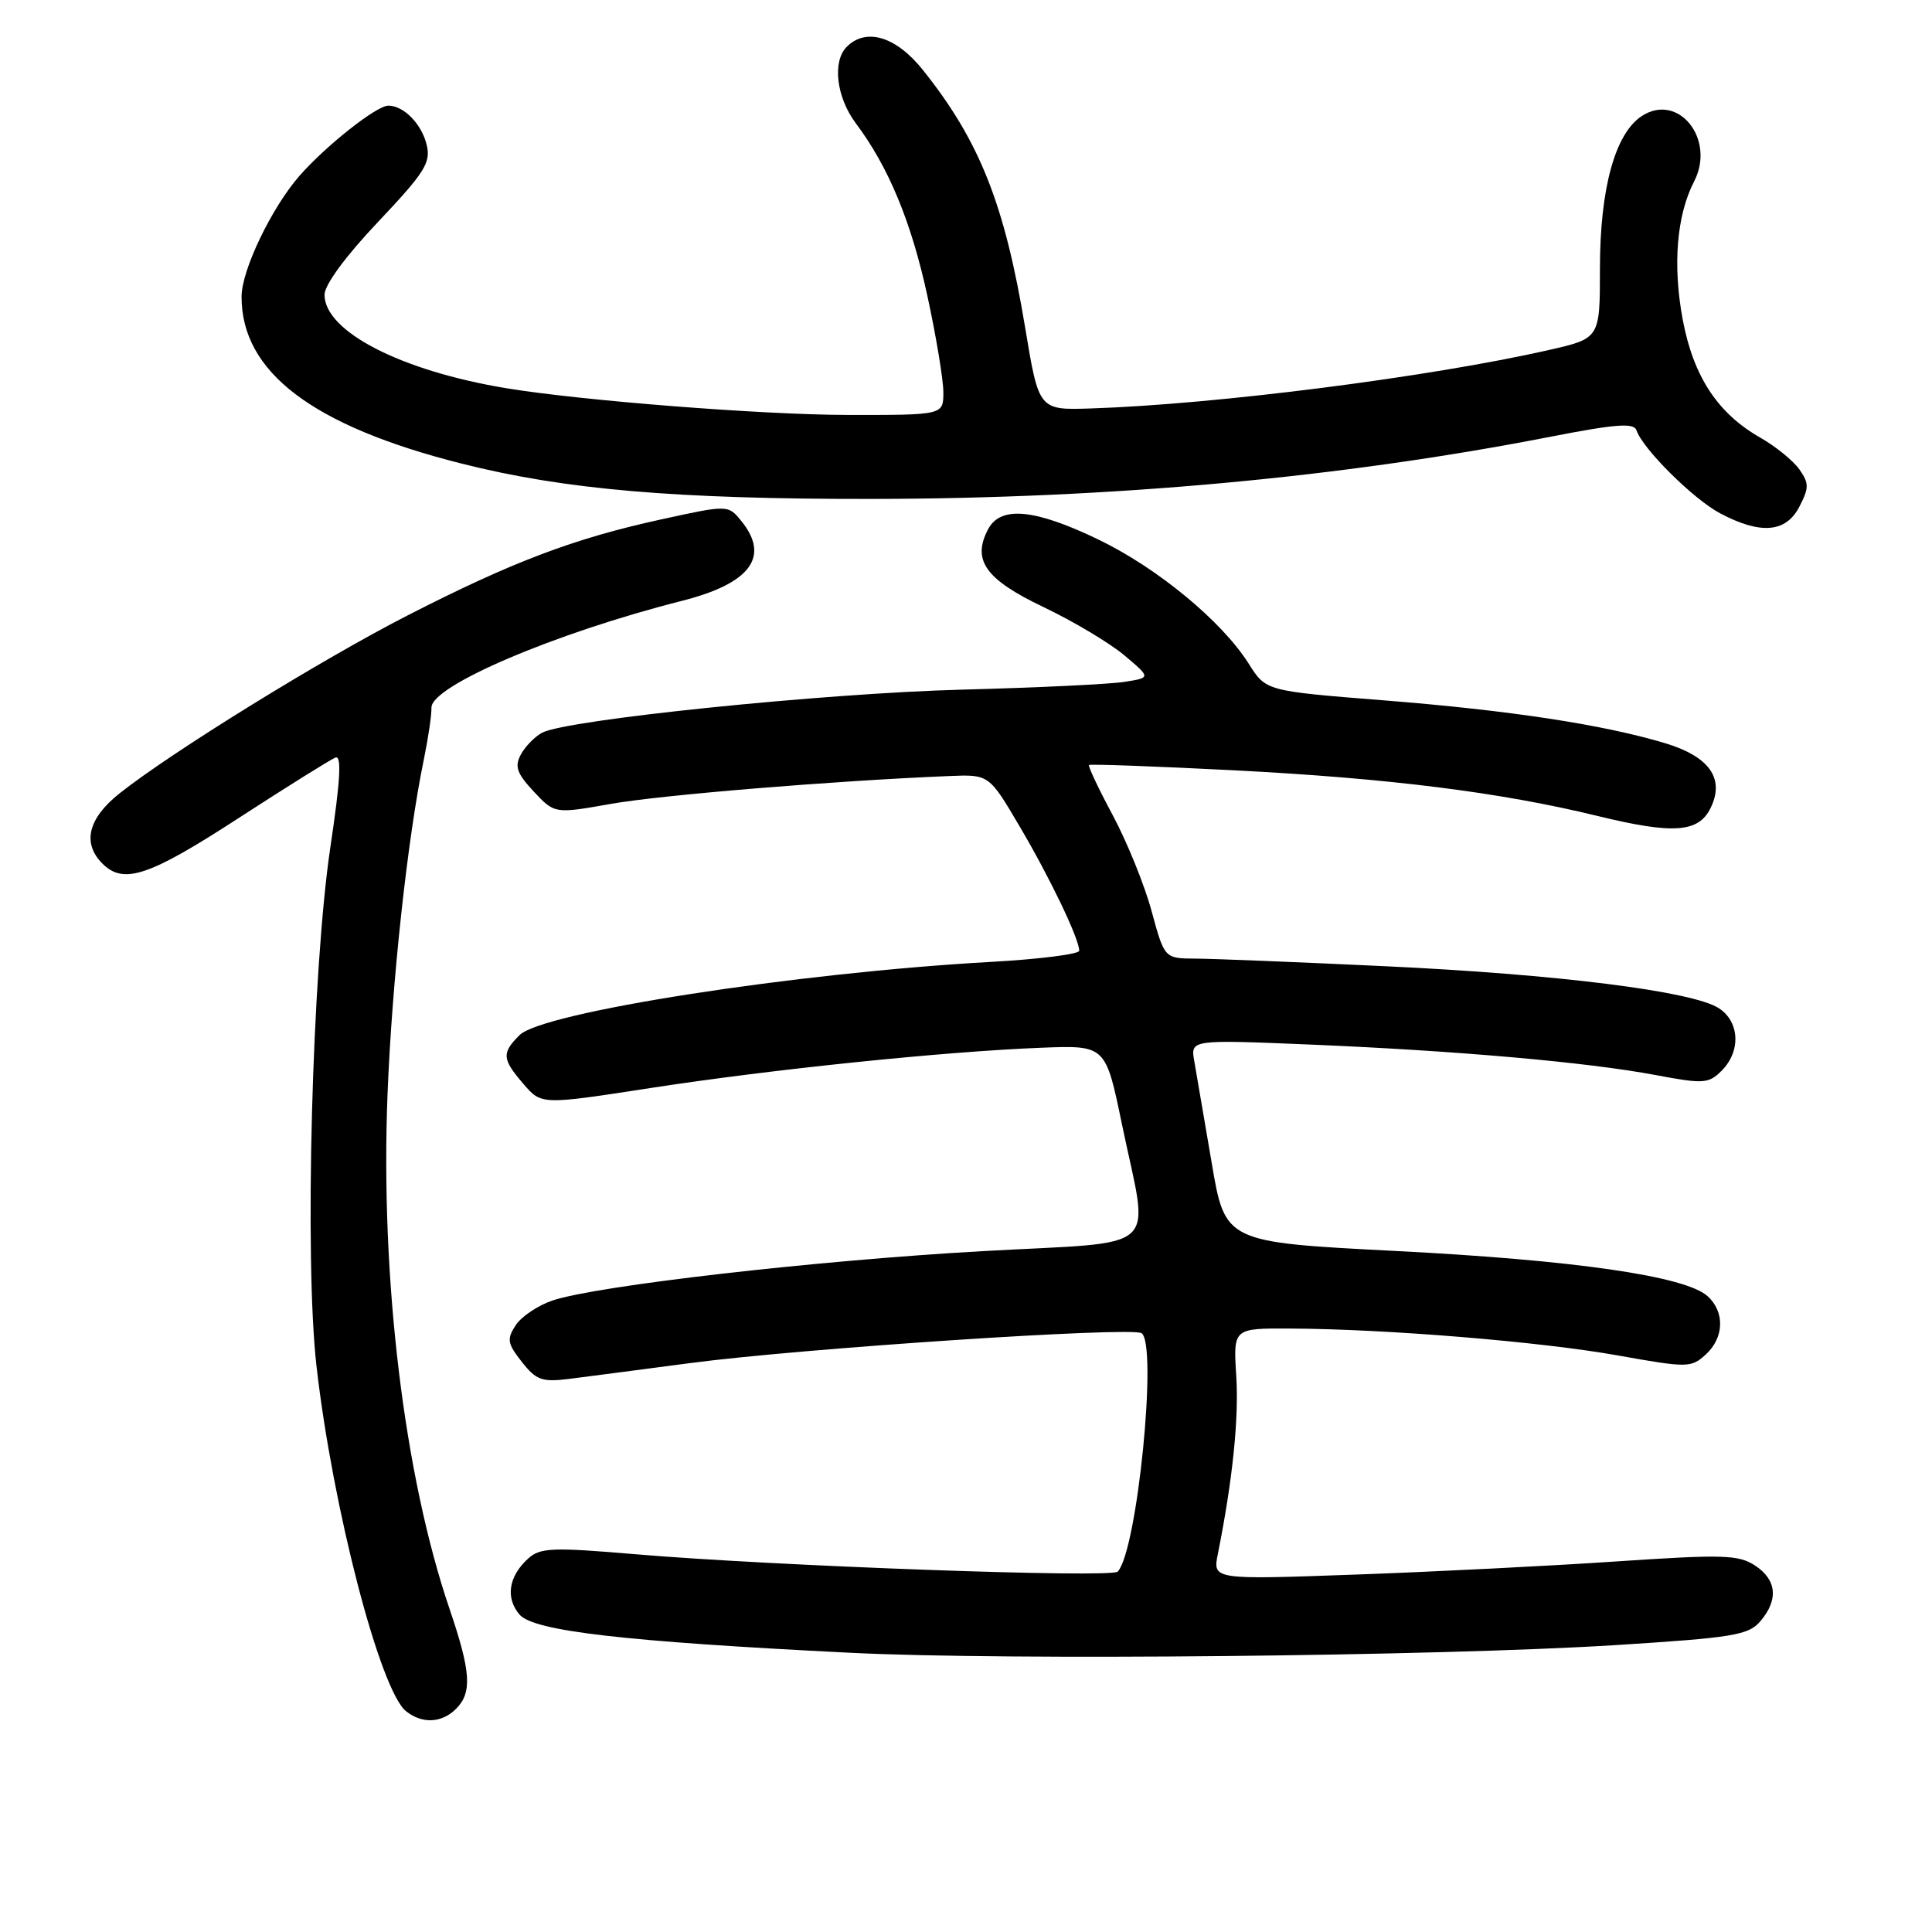 <?xml version="1.0" encoding="UTF-8" standalone="no"?>
<!DOCTYPE svg PUBLIC "-//W3C//DTD SVG 1.1//EN" "http://www.w3.org/Graphics/SVG/1.1/DTD/svg11.dtd" >
<svg xmlns="http://www.w3.org/2000/svg" xmlns:xlink="http://www.w3.org/1999/xlink" version="1.1" viewBox="0 0 256 256">
 <g >
 <path fill="currentColor"
d=" M 60.43 226.43 C 62.58 224.27 62.41 221.55 59.57 213.20 C 53.54 195.48 50.39 169.37 51.35 145.00 C 51.94 130.03 53.99 111.12 56.17 100.59 C 56.74 97.79 57.20 94.72 57.17 93.77 C 57.10 90.89 73.53 83.88 90.34 79.62 C 99.43 77.32 102.07 73.78 98.24 69.05 C 96.48 66.88 96.48 66.88 87.49 68.85 C 76.05 71.35 67.84 74.46 54.02 81.54 C 42.71 87.32 22.76 99.64 15.86 105.11 C 11.67 108.43 10.86 111.72 13.57 114.43 C 16.38 117.24 19.73 116.12 31.60 108.41 C 38.03 104.24 43.81 100.63 44.45 100.38 C 45.29 100.06 45.10 103.40 43.78 112.22 C 41.35 128.51 40.32 166.87 41.94 181.04 C 44.08 199.81 50.37 224.03 53.81 226.75 C 55.95 228.45 58.54 228.32 60.43 226.43 Z  M 214.00 217.99 C 229.66 217.00 231.68 216.67 233.25 214.83 C 235.69 211.97 235.43 209.33 232.55 207.44 C 230.37 206.01 228.29 205.95 214.30 206.89 C 205.61 207.48 189.99 208.27 179.59 208.64 C 160.69 209.32 160.69 209.32 161.37 205.91 C 163.32 196.18 164.17 187.99 163.81 182.32 C 163.41 176.00 163.41 176.00 170.95 176.04 C 183.61 176.09 204.18 177.78 214.35 179.60 C 223.60 181.25 224.07 181.25 225.99 179.51 C 228.47 177.27 228.58 173.83 226.25 171.74 C 223.31 169.09 208.63 166.97 184.92 165.76 C 162.33 164.60 162.33 164.60 160.55 154.05 C 159.56 148.25 158.53 142.21 158.25 140.62 C 157.74 137.75 157.74 137.75 173.62 138.41 C 193.12 139.23 210.26 140.74 219.38 142.45 C 225.75 143.65 226.40 143.60 228.13 141.87 C 230.70 139.30 230.52 135.38 227.75 133.59 C 224.28 131.34 206.34 129.09 183.35 128.02 C 171.88 127.48 160.65 127.03 158.40 127.02 C 154.30 127.00 154.30 127.00 152.60 120.75 C 151.67 117.31 149.36 111.61 147.47 108.07 C 145.57 104.53 144.15 101.52 144.30 101.37 C 144.44 101.22 153.10 101.54 163.53 102.07 C 184.10 103.13 198.83 104.98 211.73 108.13 C 221.69 110.56 225.04 110.33 226.64 107.11 C 228.59 103.18 226.53 100.24 220.58 98.46 C 212.35 96.00 200.03 94.12 183.36 92.80 C 167.74 91.56 167.74 91.56 165.48 87.97 C 161.91 82.31 153.36 75.25 145.50 71.47 C 137.11 67.43 132.60 67.01 130.95 70.09 C 128.75 74.21 130.55 76.76 138.27 80.44 C 142.25 82.34 147.07 85.22 149.00 86.85 C 152.50 89.80 152.50 89.80 149.00 90.35 C 147.07 90.66 137.40 91.12 127.50 91.38 C 109.15 91.86 75.07 95.36 71.83 97.09 C 70.85 97.62 69.58 98.92 69.01 99.99 C 68.16 101.56 68.49 102.49 70.73 104.89 C 73.50 107.84 73.50 107.84 81.00 106.51 C 87.61 105.34 110.59 103.45 125.77 102.83 C 131.05 102.61 131.05 102.61 135.14 109.56 C 139.18 116.42 143.00 124.40 143.00 125.98 C 143.00 126.43 137.71 127.10 131.25 127.46 C 105.46 128.90 71.88 134.12 68.84 137.16 C 66.45 139.55 66.52 140.33 69.37 143.64 C 71.74 146.40 71.74 146.40 86.12 144.18 C 102.17 141.70 125.11 139.33 138.00 138.83 C 146.50 138.50 146.50 138.50 148.67 149.00 C 152.26 166.35 154.38 164.43 130.25 165.78 C 108.22 167.01 79.05 170.36 73.22 172.32 C 71.29 172.97 69.10 174.44 68.34 175.59 C 67.13 177.44 67.22 178.01 69.14 180.45 C 71.05 182.88 71.82 183.16 75.41 182.71 C 77.66 182.43 84.90 181.48 91.50 180.61 C 106.27 178.66 149.83 175.78 151.25 176.65 C 153.43 178.00 150.70 205.50 148.10 208.25 C 147.28 209.12 102.44 207.50 84.14 205.94 C 73.19 205.01 71.58 205.07 69.99 206.51 C 67.39 208.86 66.95 211.73 68.84 213.94 C 70.73 216.13 82.71 217.51 112.65 219.00 C 133.40 220.04 190.39 219.46 214.00 217.99 Z  M 238.42 67.15 C 239.72 64.64 239.72 64.05 238.43 62.20 C 237.62 61.05 235.28 59.15 233.23 57.98 C 227.60 54.77 224.40 49.90 222.98 42.41 C 221.62 35.18 222.16 28.52 224.48 24.04 C 227.37 18.44 222.38 12.21 217.54 15.38 C 214.00 17.70 212.00 24.99 212.00 35.60 C 212.00 44.84 212.00 44.84 205.22 46.38 C 189.49 49.96 161.05 53.59 144.57 54.12 C 137.65 54.35 137.65 54.35 135.84 43.42 C 133.12 27.02 129.80 18.67 122.27 9.25 C 118.73 4.83 114.77 3.63 112.20 6.20 C 110.26 8.14 110.82 12.89 113.39 16.32 C 117.74 22.12 120.76 29.40 122.89 39.24 C 124.05 44.59 125.00 50.32 125.00 51.98 C 125.00 55.00 125.00 55.00 112.25 54.98 C 100.97 54.96 77.09 53.09 67.08 51.44 C 53.12 49.13 43.00 43.92 43.00 39.05 C 43.00 37.75 45.82 33.91 50.10 29.40 C 56.28 22.86 57.11 21.56 56.54 19.20 C 55.87 16.42 53.50 14.00 51.45 14.00 C 49.89 14.00 43.20 19.29 39.69 23.29 C 36.00 27.50 32.02 35.78 32.01 39.28 C 31.97 49.28 41.39 56.44 61.17 61.43 C 74.77 64.87 89.51 66.14 115.48 66.11 C 147.36 66.07 177.61 63.30 205.45 57.87 C 214.06 56.19 216.50 56.00 216.84 57.01 C 217.66 59.47 224.39 66.15 227.93 68.02 C 233.29 70.86 236.65 70.58 238.42 67.15 Z "/>
</g>
</svg>